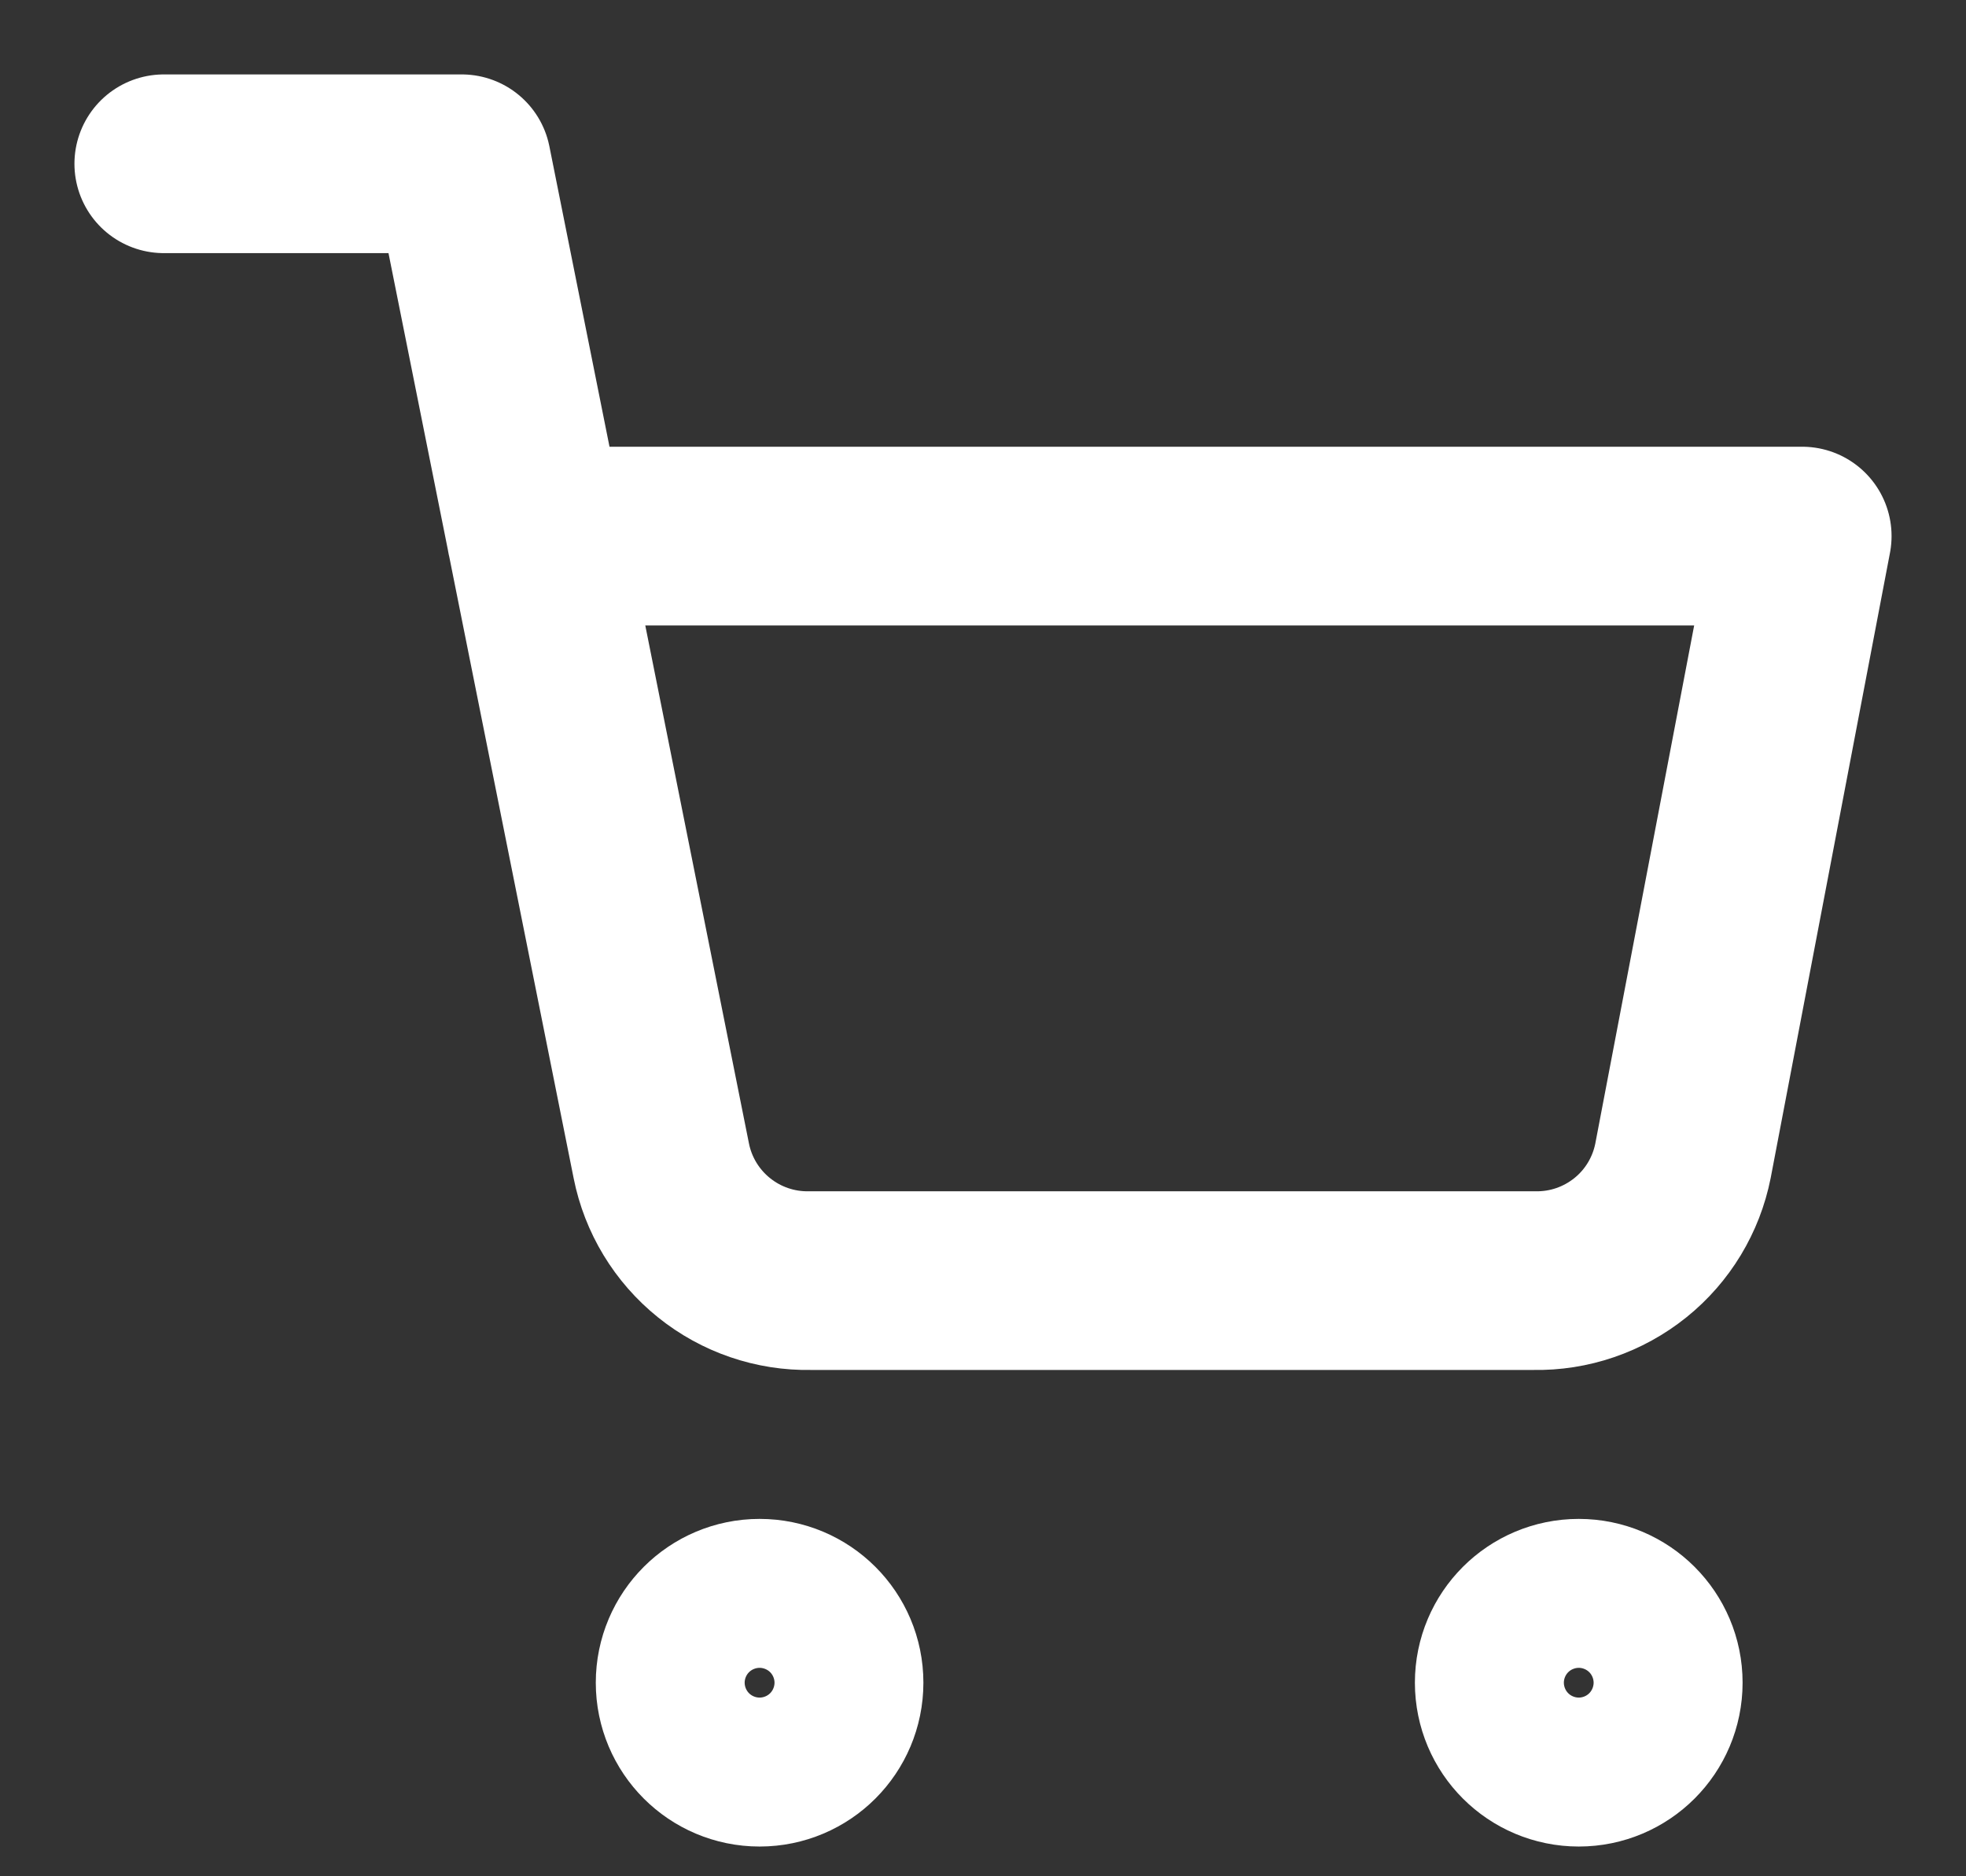 <svg width="22" height="21" viewBox="0 0 22 21" fill="none"  stroke="white" stroke-width="2" stroke-linecap="round" stroke-linejoin="round" xmlns="http://www.w3.org/2000/svg">
<rect x="0" y="0" width="22" height="21" fill="#333333" stroke="none"/>
<path d="M17.667 19.667C18.127 19.667 18.5 19.294 18.5 18.833C18.5 18.373 18.127 18 17.667 18C17.206 18 16.833 18.373 16.833 18.833C16.833 19.294 17.206 19.667 17.667 19.667Z"/>
<path d="M8.5 19.667C8.96 19.667 9.333 19.294 9.333 18.833C9.333 18.373 8.96 18 8.5 18C8.04 18 7.667 18.373 7.667 18.833C7.667 19.294 8.04 19.667 8.5 19.667Z"/>
<path d="M1.833 1.833H5.167L7.4 12.992C7.476 13.375 7.685 13.72 7.99 13.965C8.294 14.21 8.676 14.341 9.067 14.333H17.167C17.558 14.341 17.939 14.21 18.244 13.965C18.549 13.72 18.757 13.375 18.833 12.992L20.167 6H6"/>
</svg>
